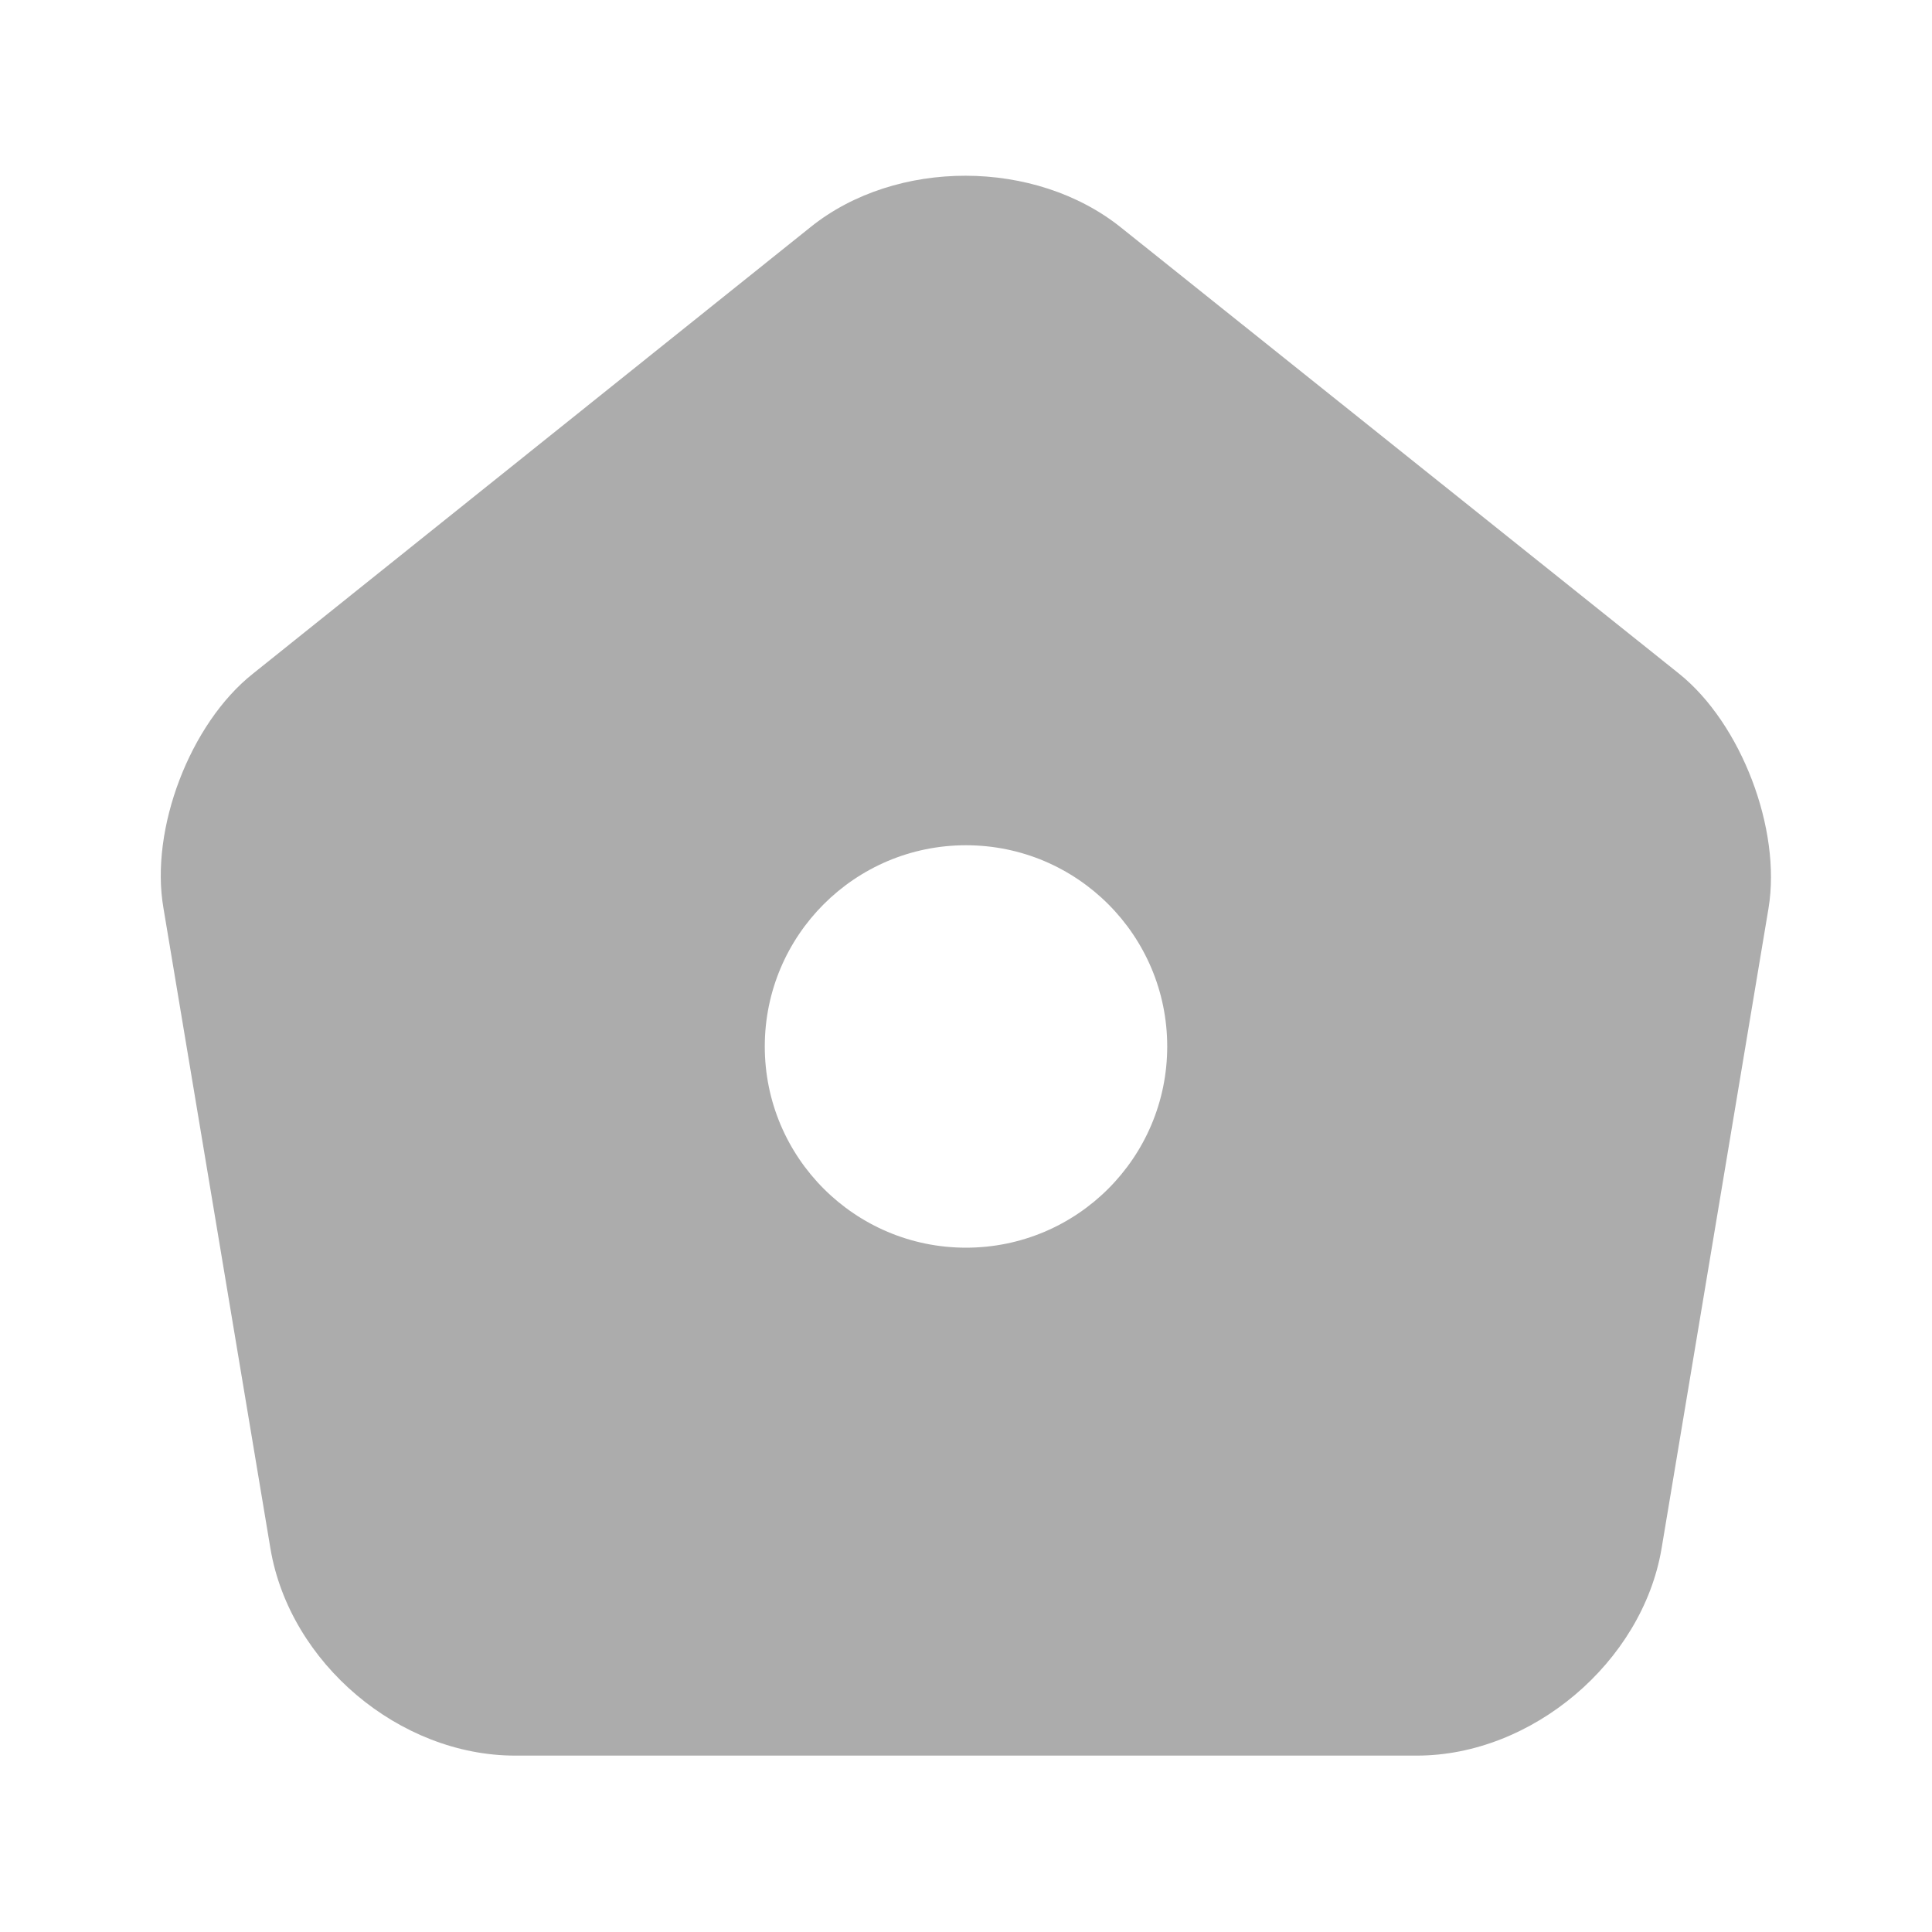 <svg width="20" height="20" viewBox="0 0 20 20" fill="none" xmlns="http://www.w3.org/2000/svg">
<g clip-path="url(#clip0_242_1171)">
<path d="M17.383 6.975L11.608 2.358C10.717 1.641 9.275 1.641 8.392 2.35L2.617 6.975C1.967 7.491 1.55 8.583 1.692 9.4L2.8 16.033C3 17.216 4.133 18.174 5.333 18.174H14.667C15.858 18.174 17 17.208 17.2 16.033L18.308 9.4C18.442 8.583 18.025 7.491 17.383 6.975ZM10 12.916C8.85 12.916 7.917 11.983 7.917 10.833C7.917 9.683 8.85 8.75 10 8.75C11.15 8.75 12.083 9.683 12.083 10.833C12.083 11.983 11.15 12.916 10 12.916Z" fill="#ACACAC"/>
</g>
<defs>
<clipPath id="clip0_242_1171">
<rect width="20" height="20" fill="white"/>
</clipPath>
</defs>
</svg>
